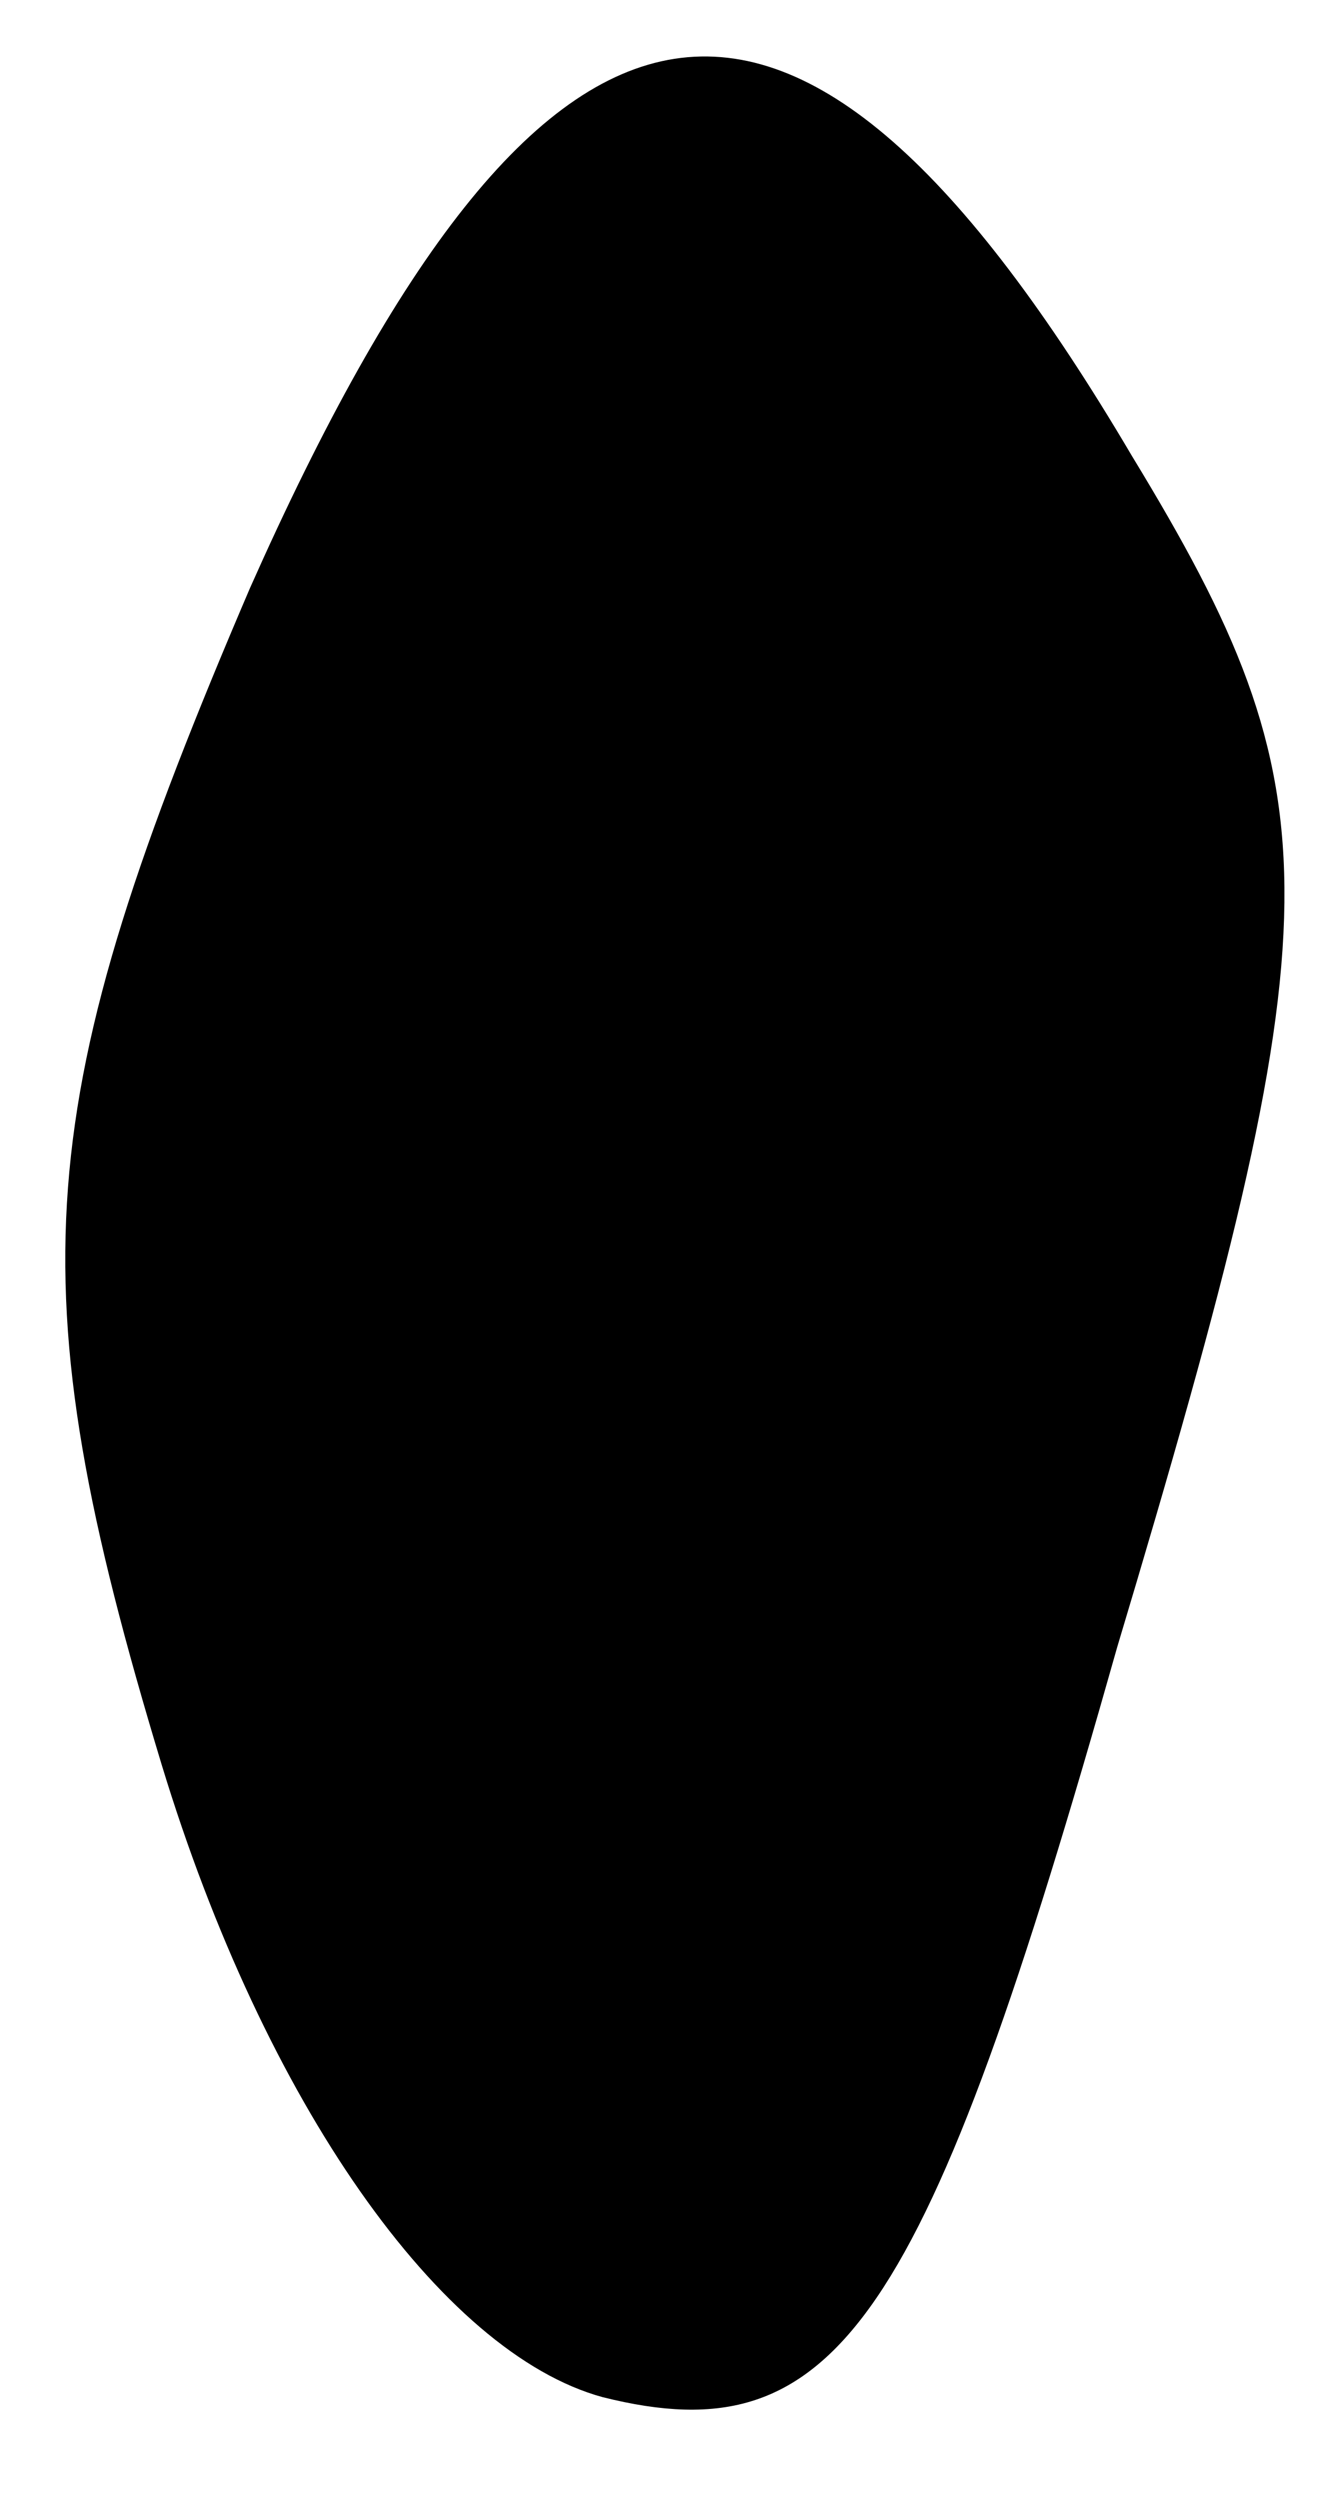 <?xml version="1.0" standalone="no"?>
<!DOCTYPE svg PUBLIC "-//W3C//DTD SVG 20010904//EN"
 "http://www.w3.org/TR/2001/REC-SVG-20010904/DTD/svg10.dtd">
<svg version="1.0" xmlns="http://www.w3.org/2000/svg"
 width="9pt" height="17pt" viewBox="0 0 9 17"
 preserveAspectRatio="xMidYMid meet">
<g transform="translate(0,17) scale(0.1,-0.1)"
fill="#000000" stroke="none">
<path fill="#000000" stroke="none" d="M17 130 c-15 -35 -16 -47 -6 -80 7 -23
19 -40 30 -43 16 -4 22 5 35 51 15 50 15 58 1 81 -23 39 -40 36 -60 -9z"/>
</g>
</svg>
